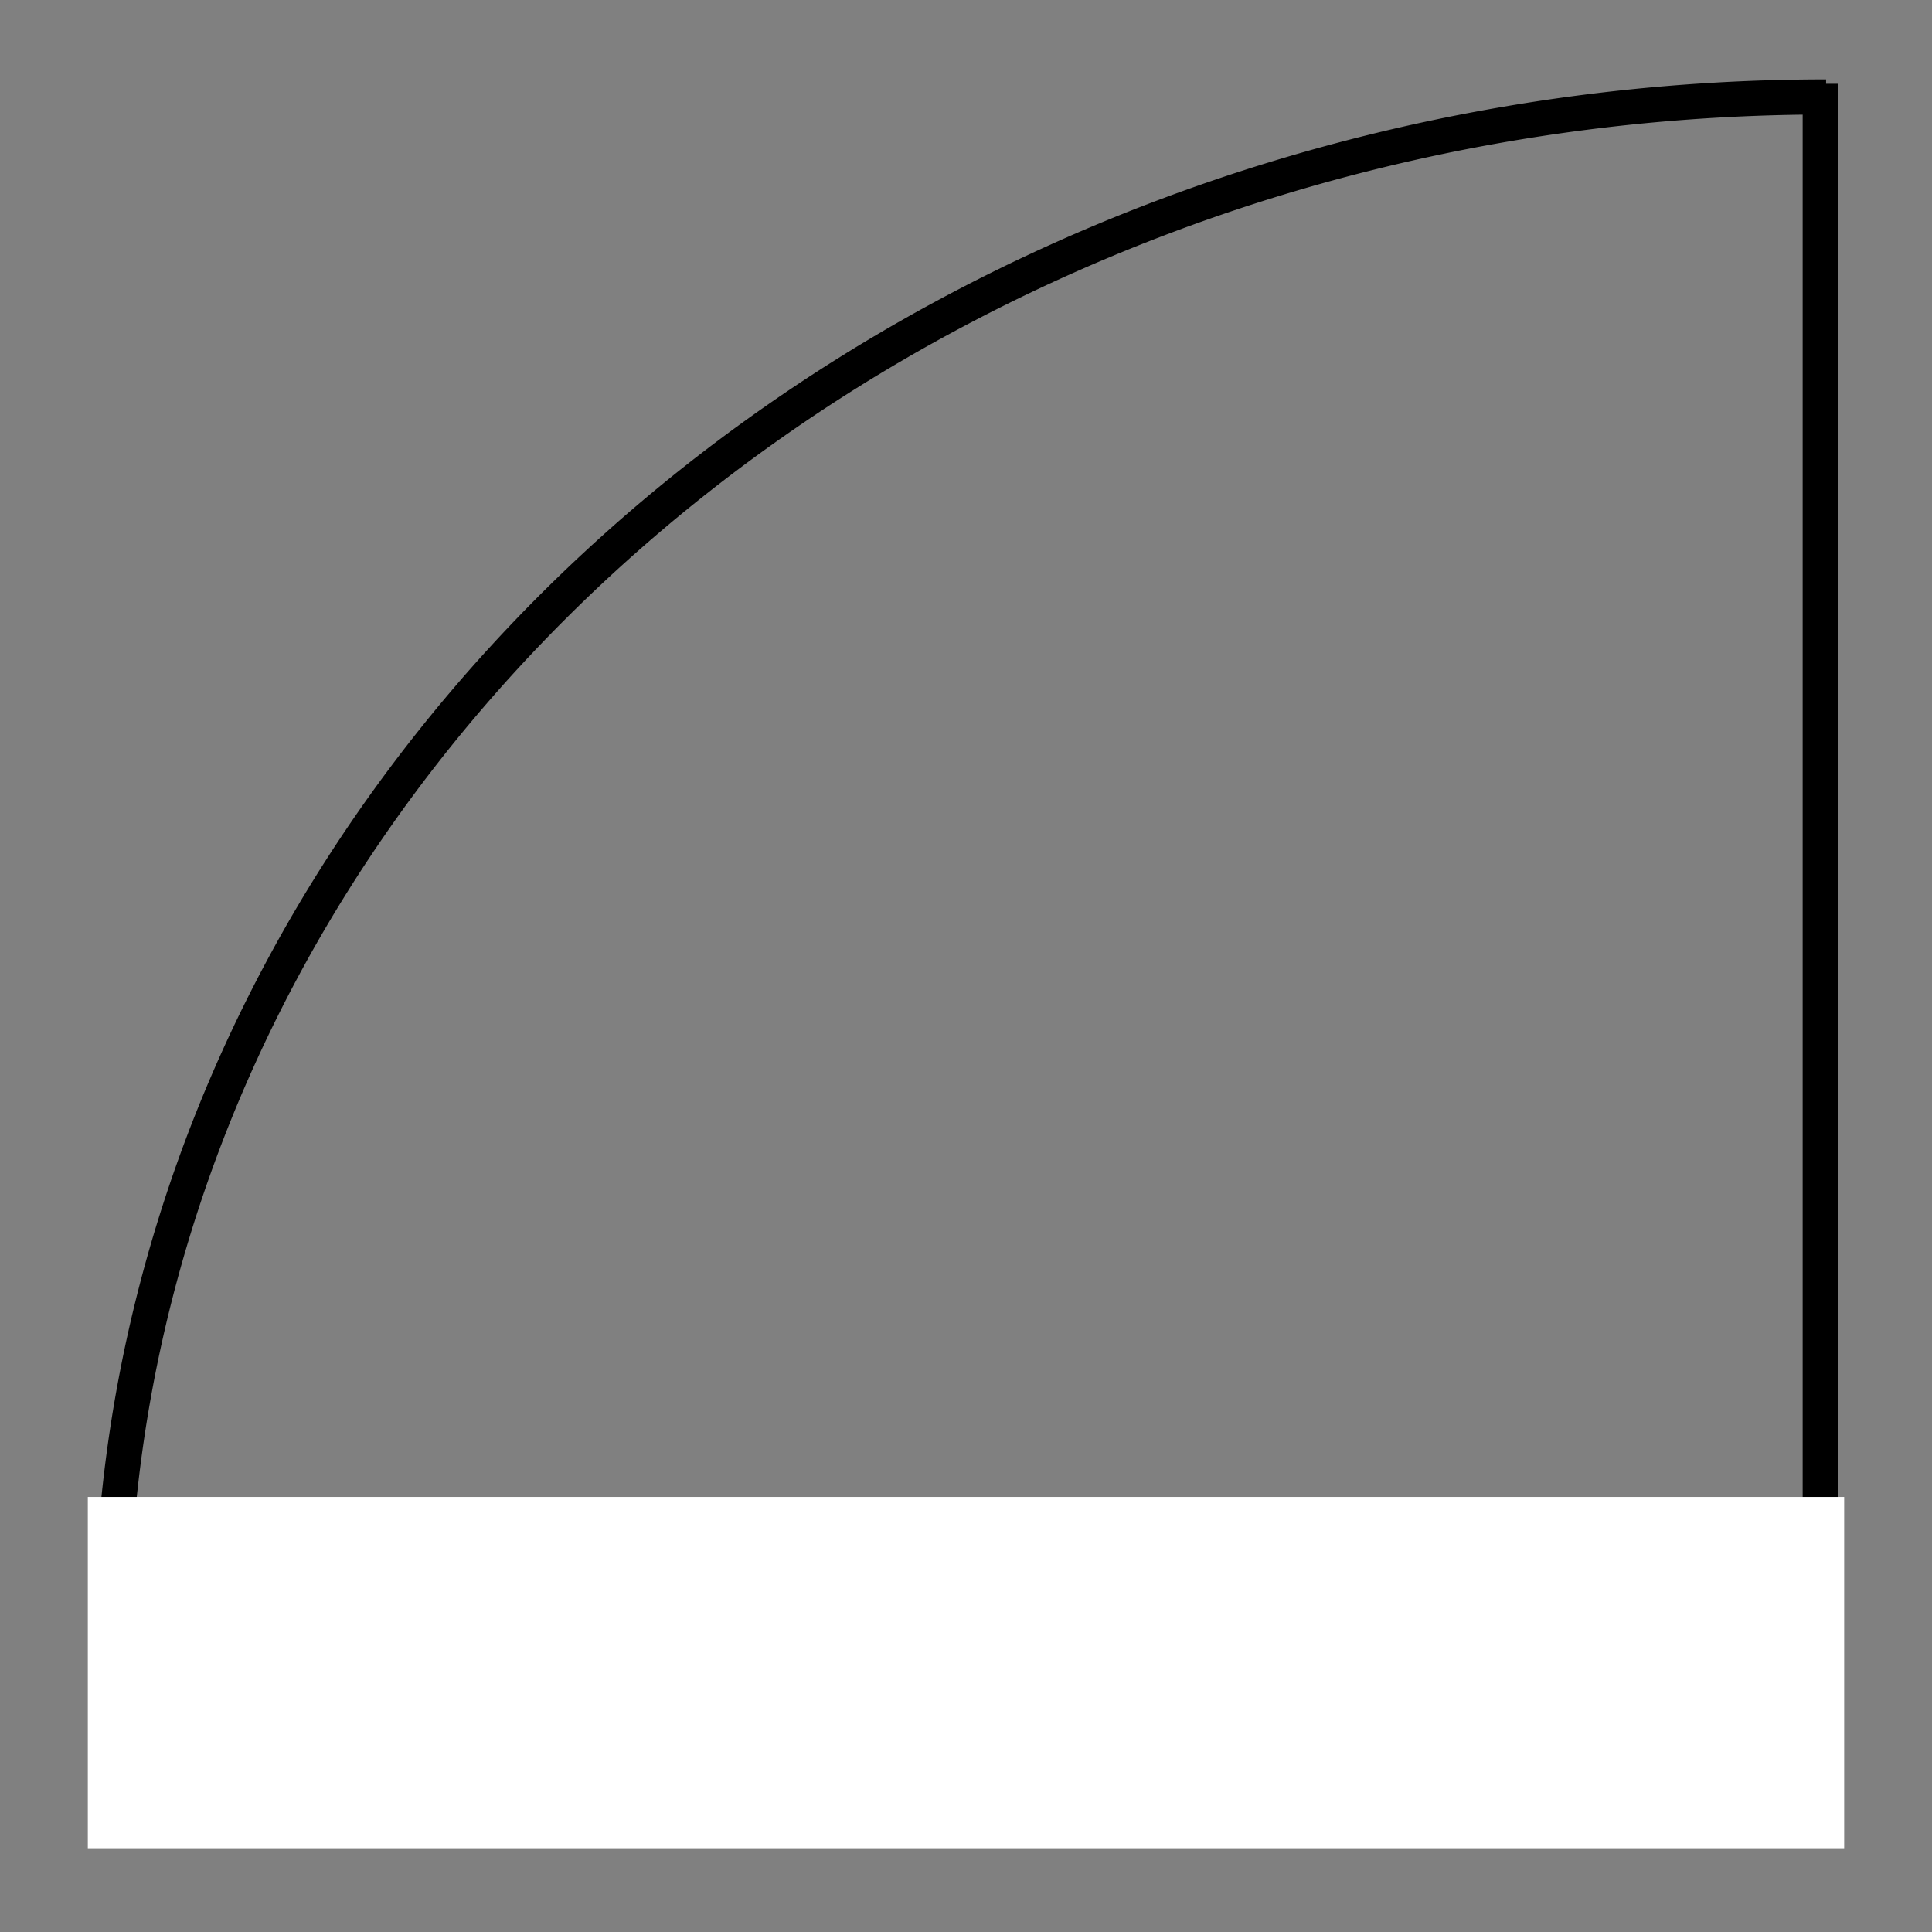 <svg width="55" height="55" xmlns="http://www.w3.org/2000/svg">
 <rect width="100%" height="100%" fill="#808080" stroke="none"/>
 <g id="Layer_1">
  <title>Layer 1</title>
  <desc>Produce by Acme CAD Converter</desc>
  <path id="svg_2" d="m274.99,329.615l1.91,0l-1.91,-5.54l0,5.54z" fill="black" stroke="black" stroke-width="0.2"/>
  <path id="svg_3" d="m276.9,329.615l0,-5.54l-1.91,0l1.91,5.54z" fill="black" stroke="black" stroke-width="0.2"/>
  <path id="svg_4" d="m274.99,324.075l1.91,0l-1.91,-9.17l0,9.17z" fill="black" stroke="black" stroke-width="0.2"/>
  <path id="svg_5" d="m276.9,324.075l0,-9.17l-1.91,0l1.91,9.17z" fill="black" stroke="black" stroke-width="0.2"/>
  <path id="svg_6" d="m276.9,324.075l42.96,0l-42.96,-9.17l0,9.17z" fill="black" stroke="black" stroke-width="0.2"/>
  <path id="svg_7" d="m319.86,324.075l0,-9.17l-42.96,0l42.96,9.17z" fill="black" stroke="black" stroke-width="0.2"/>
  <path id="svg_8" d="m319.86,324.075l0.26,0l-0.26,-9.17l0,9.17z" fill="black" stroke="black" stroke-width="0.2"/>
  <path id="svg_9" d="m320.12,324.075l0,-7.88l-0.26,-1.29l0.26,9.17l0,0z" fill="black" stroke="black" stroke-width="0.2"/>
  <path id="svg_10" d="m320.12,316.195l0,-1.29l-0.26,0l0.26,1.29z" fill="black" stroke="black" stroke-width="0.2"/>
  <path id="svg_11" d="m320.12,324.075l0.22,0l-0.22,-7.88l0,7.88z" fill="black" stroke="black" stroke-width="0.2"/>
  <path id="svg_12" d="m320.34,324.075l0,-6.58l-0.22,-1.3l0.22,7.88z" fill="black" stroke="black" stroke-width="0.2"/>
  <path id="svg_13" d="m320.12,316.195l0.22,1.3l-0.22,-2.59l0,1.29z" fill="black" stroke="black" stroke-width="0.2"/>
  <path id="svg_14" d="m320.34,317.495l0,-2.59l-0.22,0l0.22,2.59z" fill="black" stroke="black" stroke-width="0.2"/>
  <path id="svg_15" d="m320.34,324.075l0.17,0l-0.17,-6.58l0,6.58z" fill="black" stroke="black" stroke-width="0.2"/>
  <path id="svg_16" d="m320.51,324.075l0,-5.27l-0.17,-1.31l0.17,6.58z" fill="black" stroke="black" stroke-width="0.2"/>
  <path id="svg_17" d="m320.34,317.495l0.17,1.31l-0.17,-3.9l0,2.59l0,-0z" fill="black" stroke="black" stroke-width="0.2"/>
  <path id="svg_18" d="m320.51,318.805l0,-3.9l-0.17,0l0.17,3.9z" fill="black" stroke="black" stroke-width="0.2"/>
  <path id="svg_19" d="m320.51,324.075l0.14,0l-0.14,-5.27l0,5.27z" fill="black" stroke="black" stroke-width="0.2"/>
  <path id="svg_20" d="m320.65,324.075l0,-3.96l-0.14,-1.31l0.14,5.27z" fill="black" stroke="black" stroke-width="0.2"/>
  <path id="svg_21" d="m320.51,318.805l0.14,1.31l-0.14,-5.21l0,3.9z" fill="black" stroke="black" stroke-width="0.2"/>
  <path id="svg_22" d="m320.65,320.115l0,-5.21l-0.14,0l0.14,5.21z" fill="black" stroke="black" stroke-width="0.2"/>
  <path id="svg_23" d="m320.65,324.075l0.1,0l-0.1,-3.96l0,3.96z" fill="black" stroke="black" stroke-width="0.2"/>
  <path id="svg_24" d="m320.75,324.075l0,-2.64l-0.1,-1.32l0.1,3.96z" fill="black" stroke="black" stroke-width="0.2"/>
  <path id="svg_25" d="m320.65,320.115l0.1,1.32l-0.1,-6.53l0,5.21z" fill="black" stroke="black" stroke-width="0.2"/>
  <path id="svg_26" d="m320.75,321.435l0,-6.53l-0.1,0l0.1,6.53z" fill="black" stroke="black" stroke-width="0.2"/>
  <path id="svg_27" d="m320.75,324.075l0.06,0l-0.06,-2.64l0,2.64z" fill="black" stroke="black" stroke-width="0.2"/>
  <path id="svg_28" d="m320.81,324.075l0,-1.32l-0.06,-1.32l0.06,2.64l0,0z" fill="black" stroke="black" stroke-width="0.2"/>
  <path id="svg_29" d="m320.75,321.435l0.06,1.32l-0.06,-7.85l0,6.53z" fill="black" stroke="black" stroke-width="0.2"/>
  <path id="svg_30" d="m320.81,322.755l0,-7.85l-0.06,0l0.06,7.85z" fill="black" stroke="black" stroke-width="0.2"/>
  <path id="svg_31" d="m276.9,329.615l43.93,0l-43.93,-5.54l0,5.54z" fill="black" stroke="black" stroke-width="0.2"/>
  <path id="svg_32" d="m320.83,329.615l0,-5.54l-43.93,0l43.93,5.54z" fill="black" stroke="black" stroke-width="0.2"/>
  <path id="svg_33" d="m320.81,324.075l0.02,0l-0.02,-1.32l0,1.32z" fill="black" stroke="black" stroke-width="0.2"/>
  <path id="svg_34" d="m320.81,322.755l0.02,1.32l-0.02,-9.17l0,7.85l0,-0z" fill="black" stroke="black" stroke-width="0.2"/>
  <path id="svg_35" d="m320.83,324.075l0,-9.17l-0.02,0l0.02,9.17z" fill="black" stroke="black" stroke-width="0.2"/>
  <path id="svg_36" d="m320.83,329.615l1.91,0l-1.91,-5.54l0,5.54z" fill="black" stroke="black" stroke-width="0.2"/>
  <path id="svg_37" d="m322.74,329.615l0,-5.54l-1.91,0l1.91,5.54z" fill="black" stroke="black" stroke-width="0.2"/>
  <path id="svg_38" d="m320.83,324.075l1.91,0l-1.91,-9.17l0,9.17z" fill="black" stroke="black" stroke-width="0.2"/>
  <path id="svg_39" d="m322.74,324.075l0,-9.17l-1.91,0l1.91,9.17z" fill="black" stroke="black" stroke-width="0.2"/>
  <path id="svg_40" d="m274.99,329.615l0,-5.54l0,5.54z" fill="none" stroke="black" stroke-width="0.5"/>
  <path id="svg_41" d="m274.99,324.075l0,-9.17l0,9.17z" fill="none" stroke="black" stroke-width="0.5"/>
  <path id="svg_42" d="m274.99,314.905l47.75,0" fill="none" stroke="black" stroke-width="0.5"/>
  <path id="svg_43" d="m274.99,324.075l47.75,0" fill="none" stroke="black" stroke-width="0.5"/>
  <path id="svg_44" d="m322.74,329.615l0,-14.71l0,14.71z" fill="none" stroke="black" stroke-width="0.5"/>
  <path id="svg_45" d="m320.83,329.615l0,-5.54l0,5.54z" fill="none" stroke="black" stroke-width="0.5"/>
  <path id="svg_46" d="m276.9,329.615l0,-5.54l0,5.54z" fill="none" stroke="black" stroke-width="0.5"/>
  <path id="svg_49" d="m274.99,329.615l47.75,0" fill="none" stroke="black" stroke-width="0.5"/>
  <rect fill="#fff" stroke="#000" x="274" y="315" width="49" height="15" id="svg_1" stroke-width="0"/>
  <desc>Produce by Acme CAD Converter</desc>
  <desc>Produce by Acme CAD Converter</desc>
  <desc>Produce by Acme CAD Converter</desc>
  <path fill="none" d="m51.818,46.565l0,-44.18l0,44.18z" id="svg_51" stroke="black"/>
  <path fill="none" d="m51.985,2.76a48.807,43.932 0 0 0 -48.805,43.93" id="svg_50" stroke="black"/>
  <rect id="svg_48" height="10" width="50" y="42.615" x="2.5" stroke-width="0" fill="#ffffff" stroke="black"/>
 </g>

</svg>